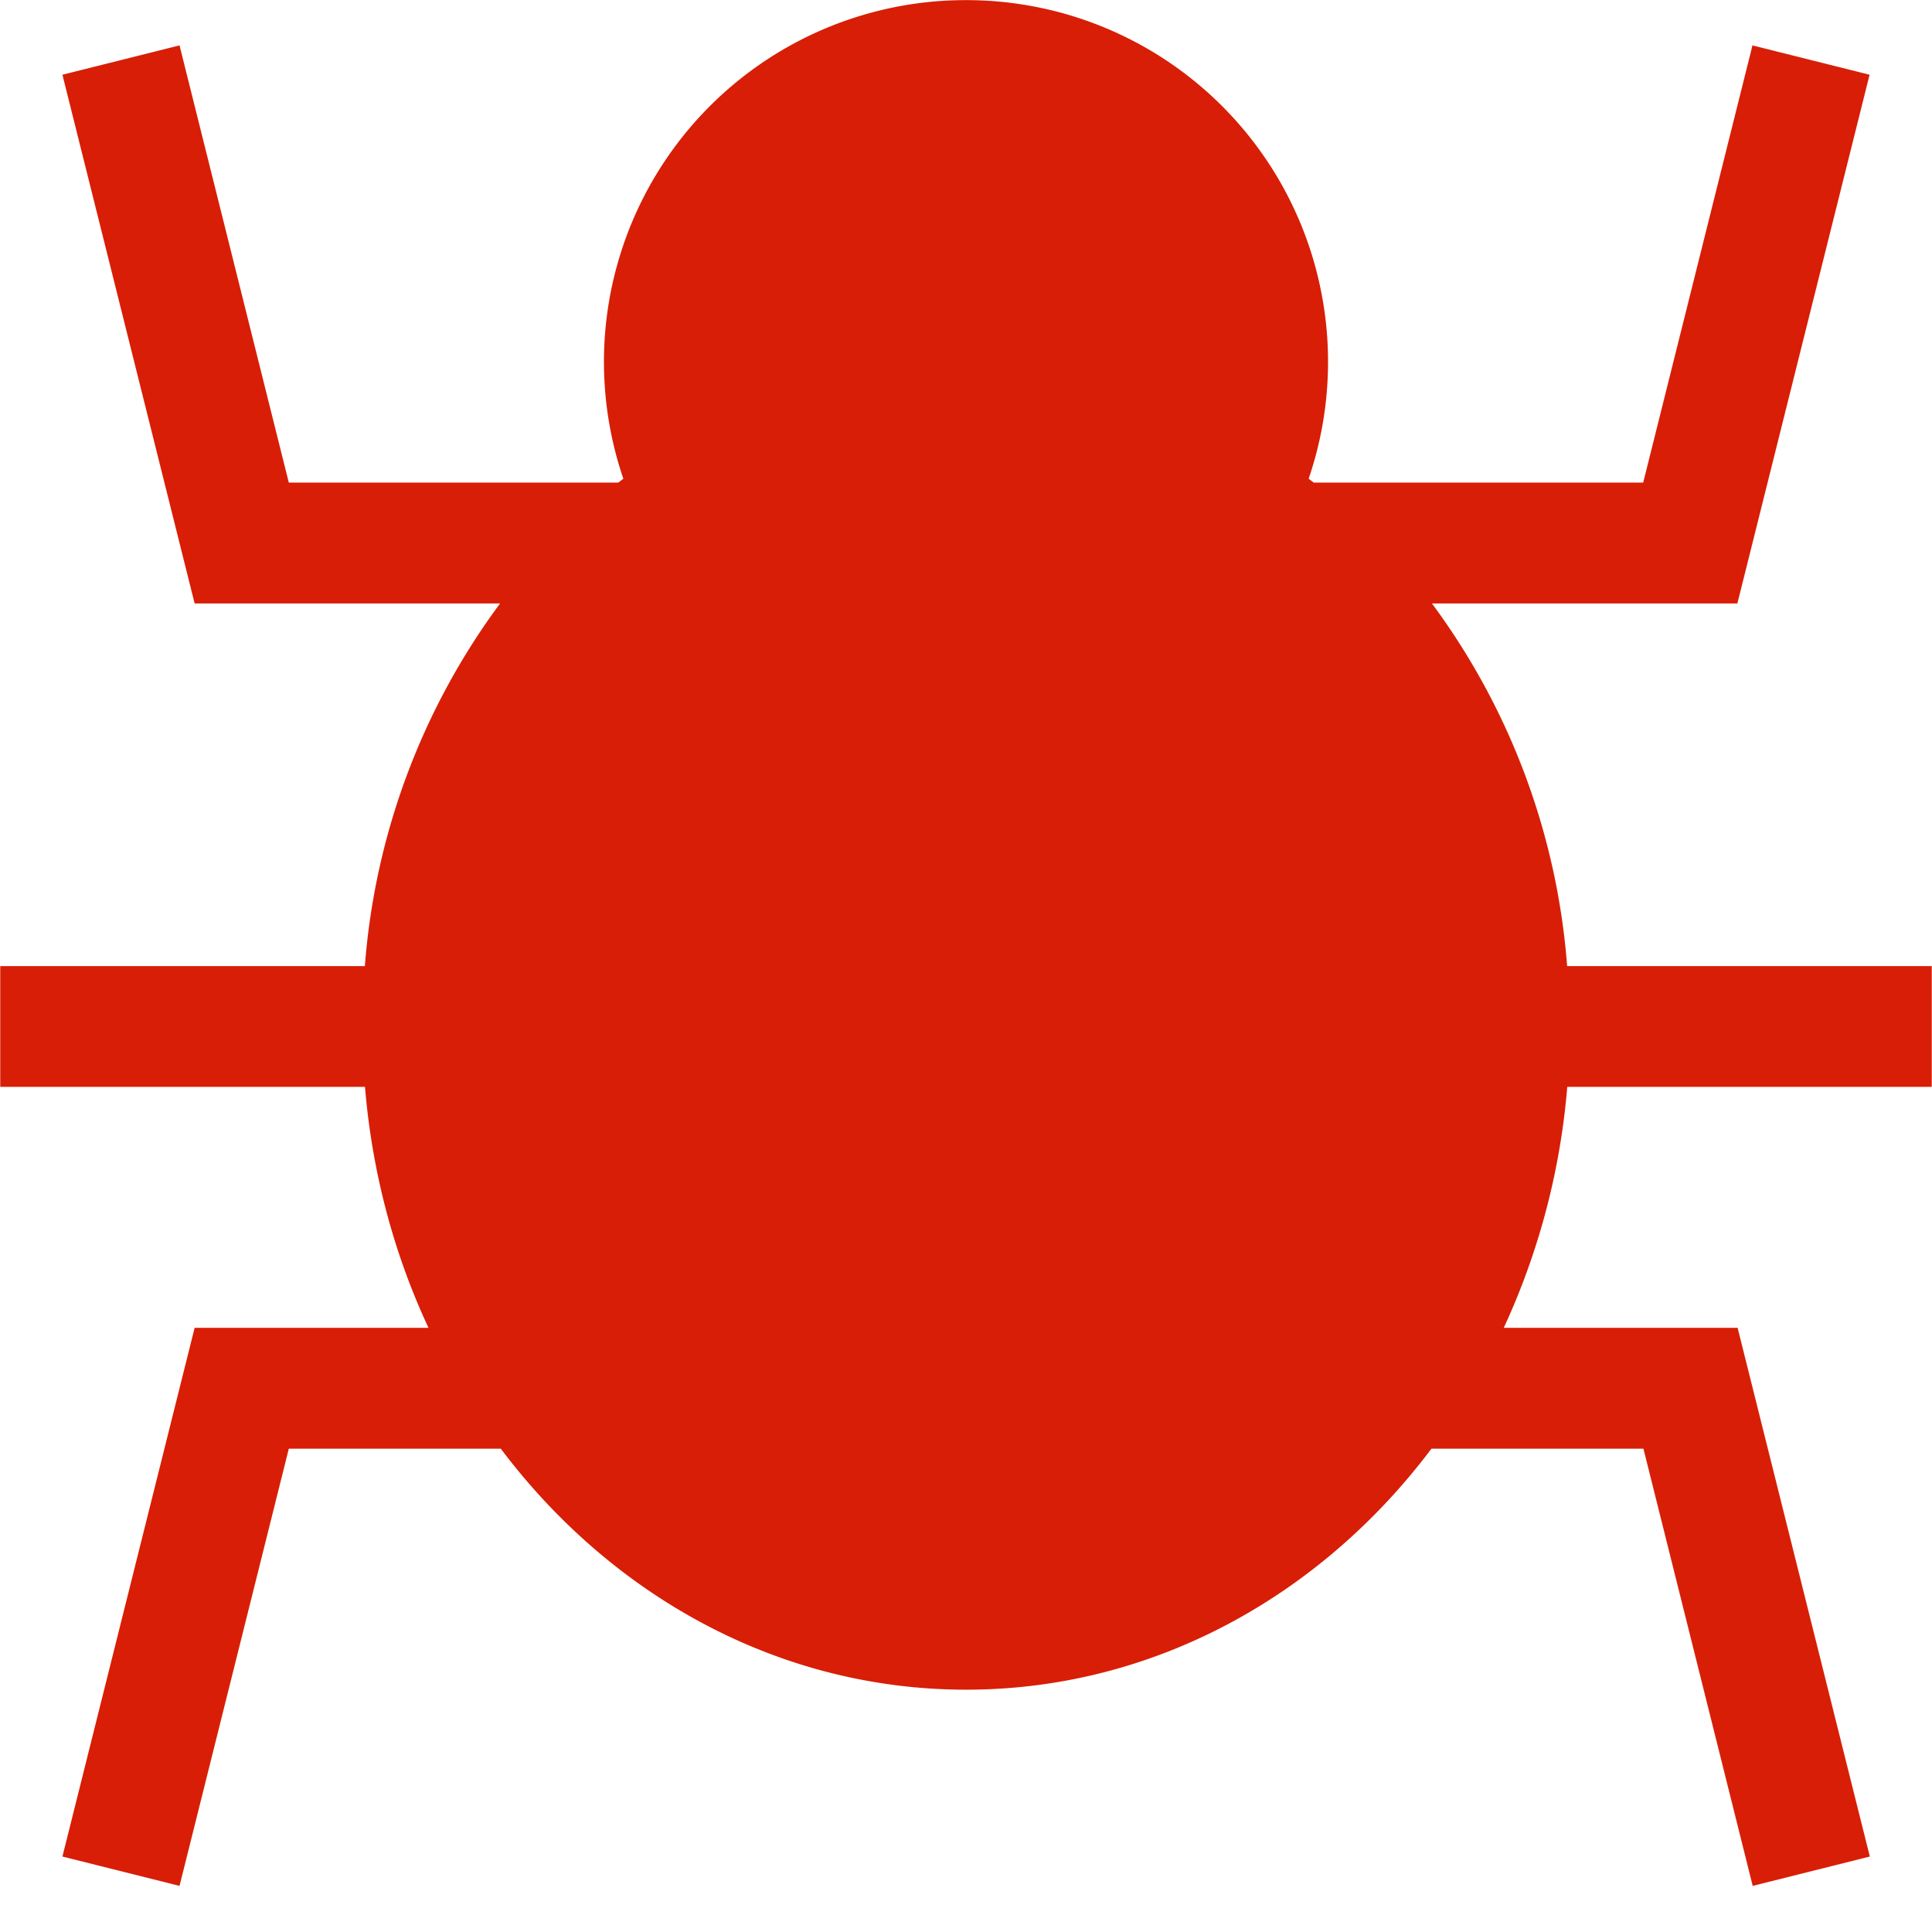 <?xml version="1.0" standalone="no"?><!DOCTYPE svg PUBLIC "-//W3C//DTD SVG 1.1//EN" "http://www.w3.org/Graphics/SVG/1.1/DTD/svg11.dtd"><svg t="1650460619901" class="icon" viewBox="0 0 1024 1024" version="1.1" xmlns="http://www.w3.org/2000/svg" p-id="2929" xmlns:xlink="http://www.w3.org/1999/xlink" width="200" height="200"><defs><style type="text/css">@font-face { font-family: feedback-iconfont; src: url("//at.alicdn.com/t/font_1031158_u69w8yhxdu.woff2?t=1630033759944") format("woff2"), url("//at.alicdn.com/t/font_1031158_u69w8yhxdu.woff?t=1630033759944") format("woff"), url("//at.alicdn.com/t/font_1031158_u69w8yhxdu.ttf?t=1630033759944") format("truetype"); }
</style></defs><path d="M1023.872 576.056V512.064h-193.256a370.194 370.194 0 0 0-71.671-192.232h161.9L990.916 39.611l-62.072-15.55-57.913 231.715h-174.634l-2.688-2.048A191.72 191.72 0 0 0 512 0.064a191.72 191.72 0 0 0-181.609 253.664l-2.688 2.048H153.069L95.156 24.061l-62.072 15.55 70.071 280.221h161.9A370.194 370.194 0 0 0 193.384 512.064H0.128v63.992h193.32c3.776 45.626 15.486 88.821 33.66 127.728H103.155L33.084 984.005l62.072 15.55 57.913-231.715h112.37c58.681 78.006 147.374 127.728 246.625 127.728s187.945-49.722 246.625-127.728h112.37l57.913 231.715 62.072-15.55-70.071-280.221h-123.953A377.745 377.745 0 0 0 830.68 576.056h193.32z" fill="#d81e06" p-id="2930"></path></svg>
